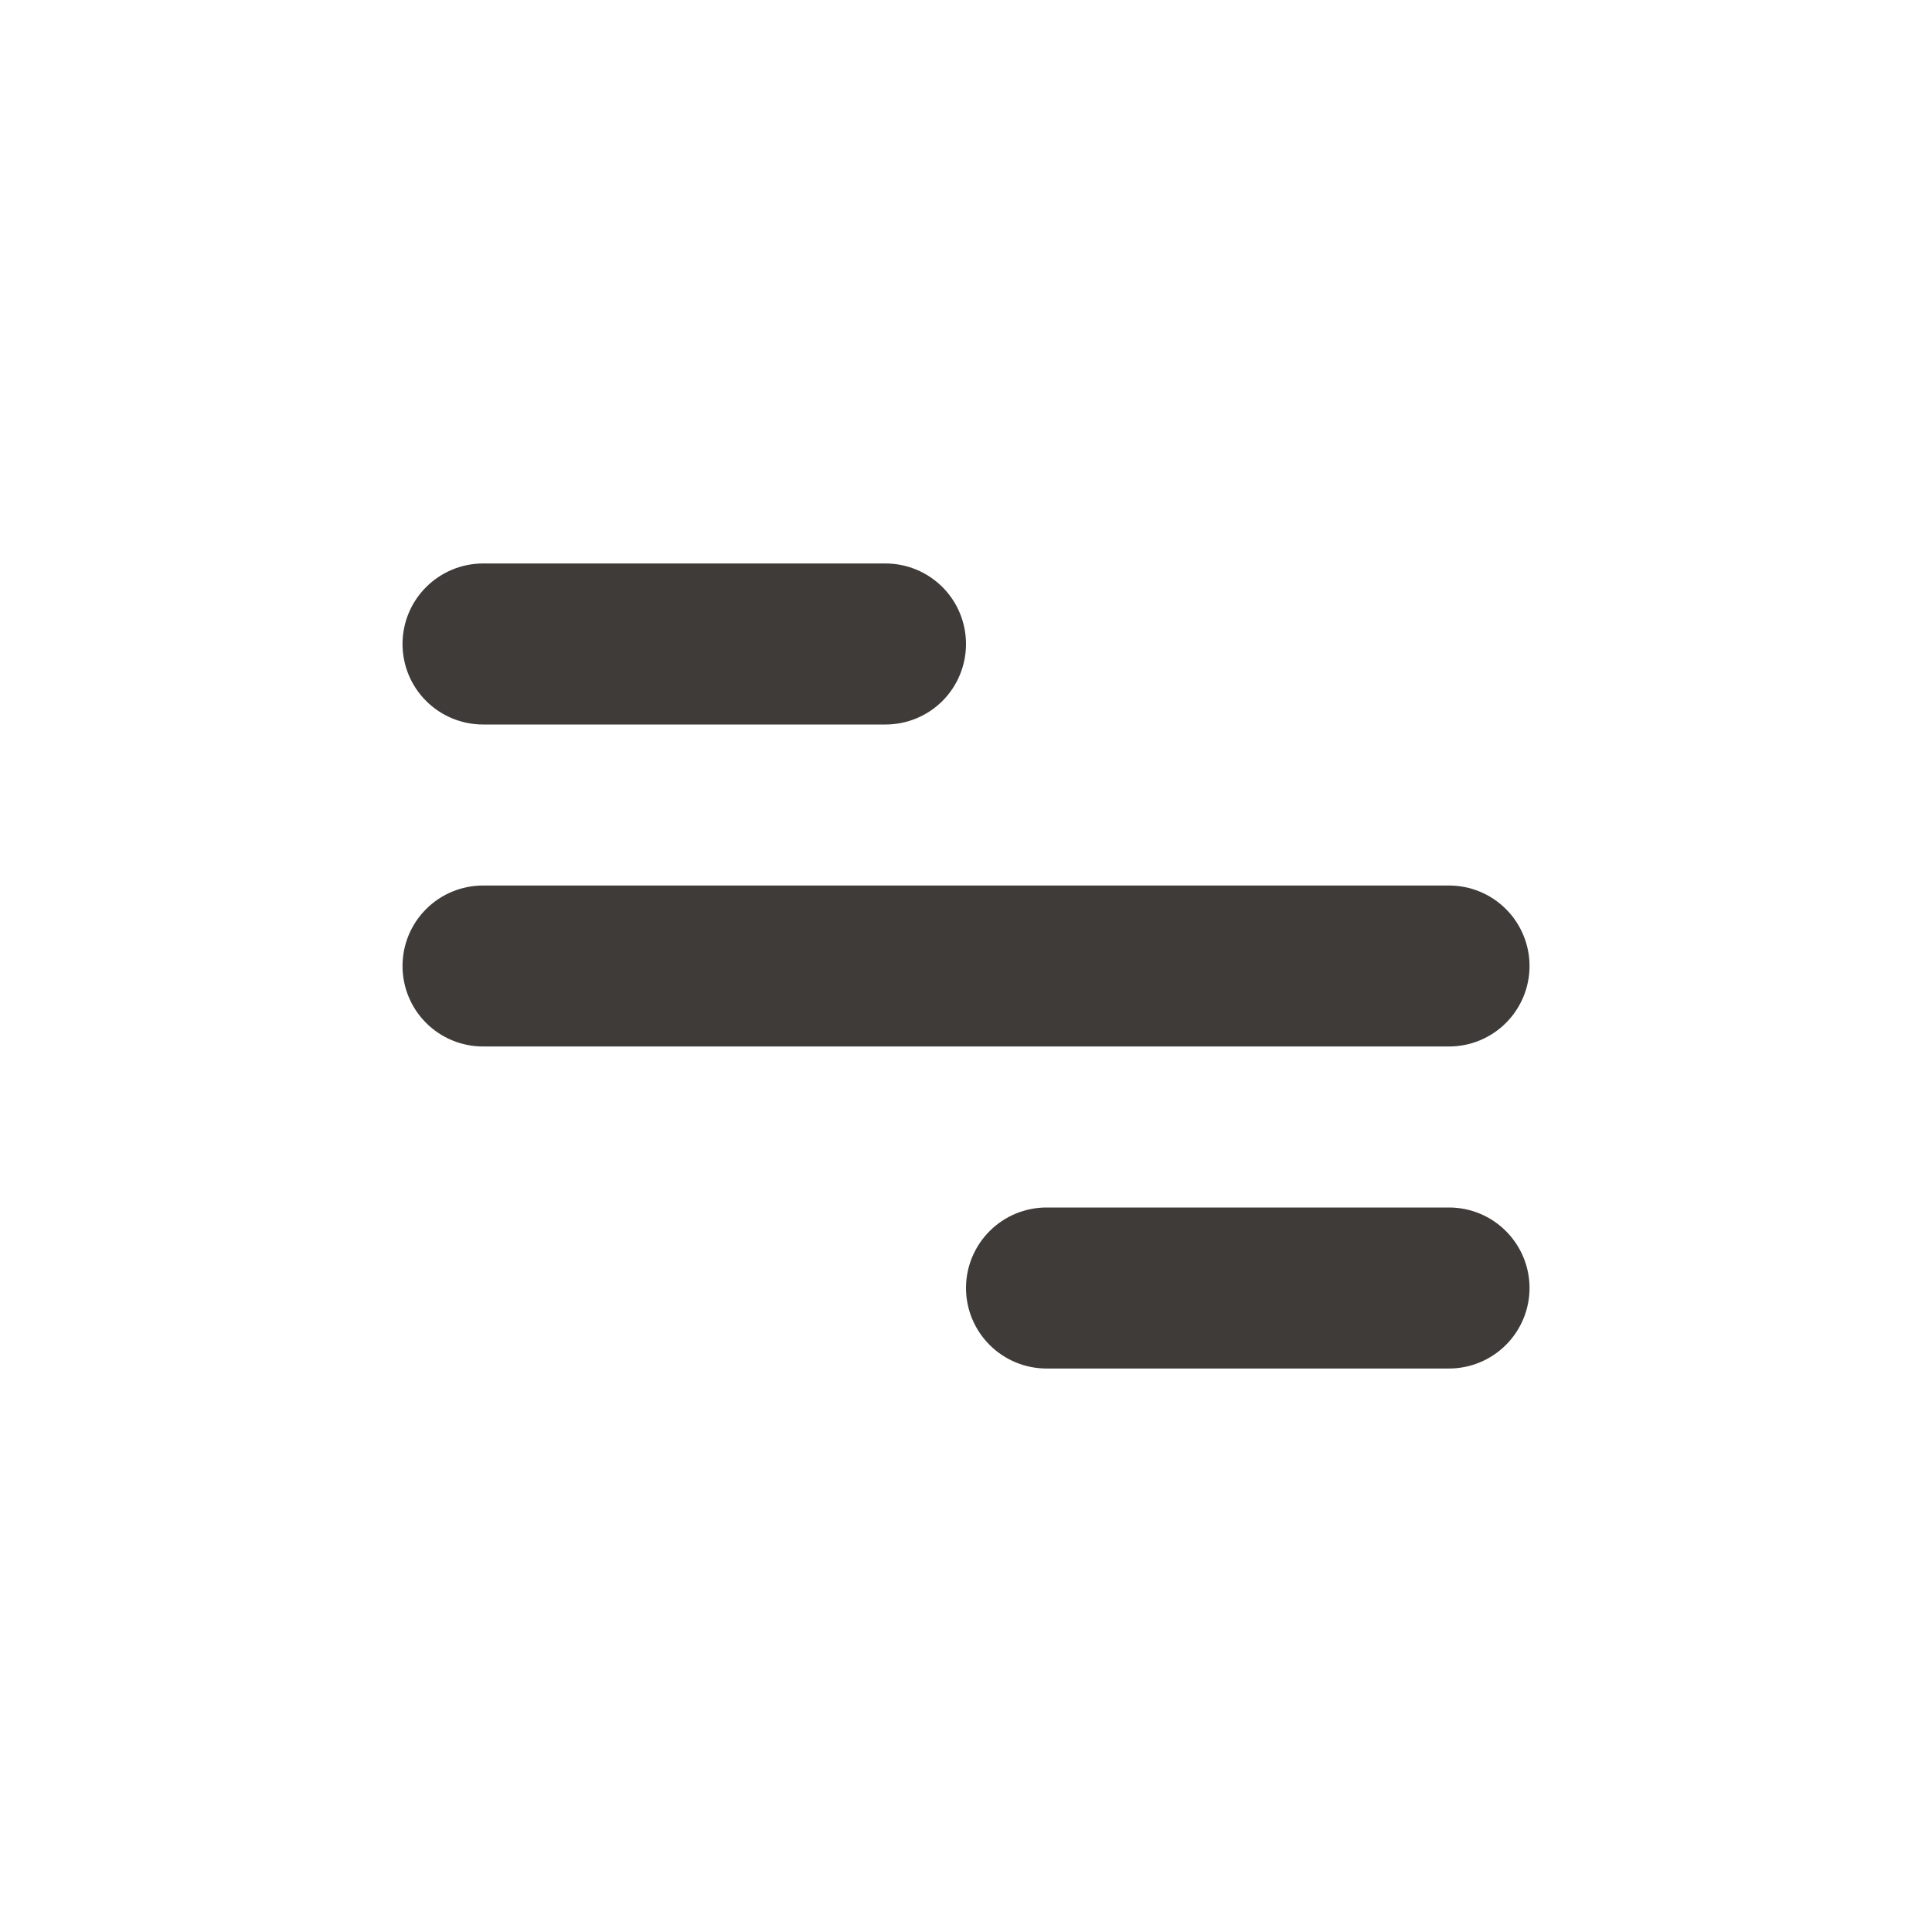 <svg width="32" height="32" viewBox="0 0 32 32" fill="none" xmlns="http://www.w3.org/2000/svg">
<path d="M8 9.333H14.667C15.021 9.333 15.36 9.474 15.61 9.724C15.86 9.974 16 10.313 16 10.667C16 11.02 15.86 11.36 15.61 11.61C15.36 11.86 15.021 12 14.667 12H8C7.647 12 7.308 11.86 7.058 11.61C6.807 11.36 6.667 11.02 6.667 10.667C6.667 10.313 6.807 9.974 7.058 9.724C7.308 9.474 7.647 9.333 8 9.333ZM17.334 20H24C24.354 20 24.693 20.14 24.943 20.391C25.193 20.641 25.334 20.98 25.334 21.333C25.334 21.687 25.193 22.026 24.943 22.276C24.693 22.526 24.354 22.667 24 22.667H17.334C16.98 22.667 16.641 22.526 16.391 22.276C16.141 22.026 16 21.687 16 21.333C16 20.98 16.141 20.641 16.391 20.391C16.641 20.14 16.98 20 17.334 20ZM8 14.667H24C24.354 14.667 24.693 14.807 24.943 15.057C25.193 15.307 25.334 15.646 25.334 16C25.334 16.354 25.193 16.693 24.943 16.943C24.693 17.193 24.354 17.333 24 17.333H8C7.647 17.333 7.308 17.193 7.058 16.943C6.807 16.693 6.667 16.354 6.667 16C6.667 15.646 6.807 15.307 7.058 15.057C7.308 14.807 7.647 14.667 8 14.667Z" fill="#3F3B39"/>
</svg>
